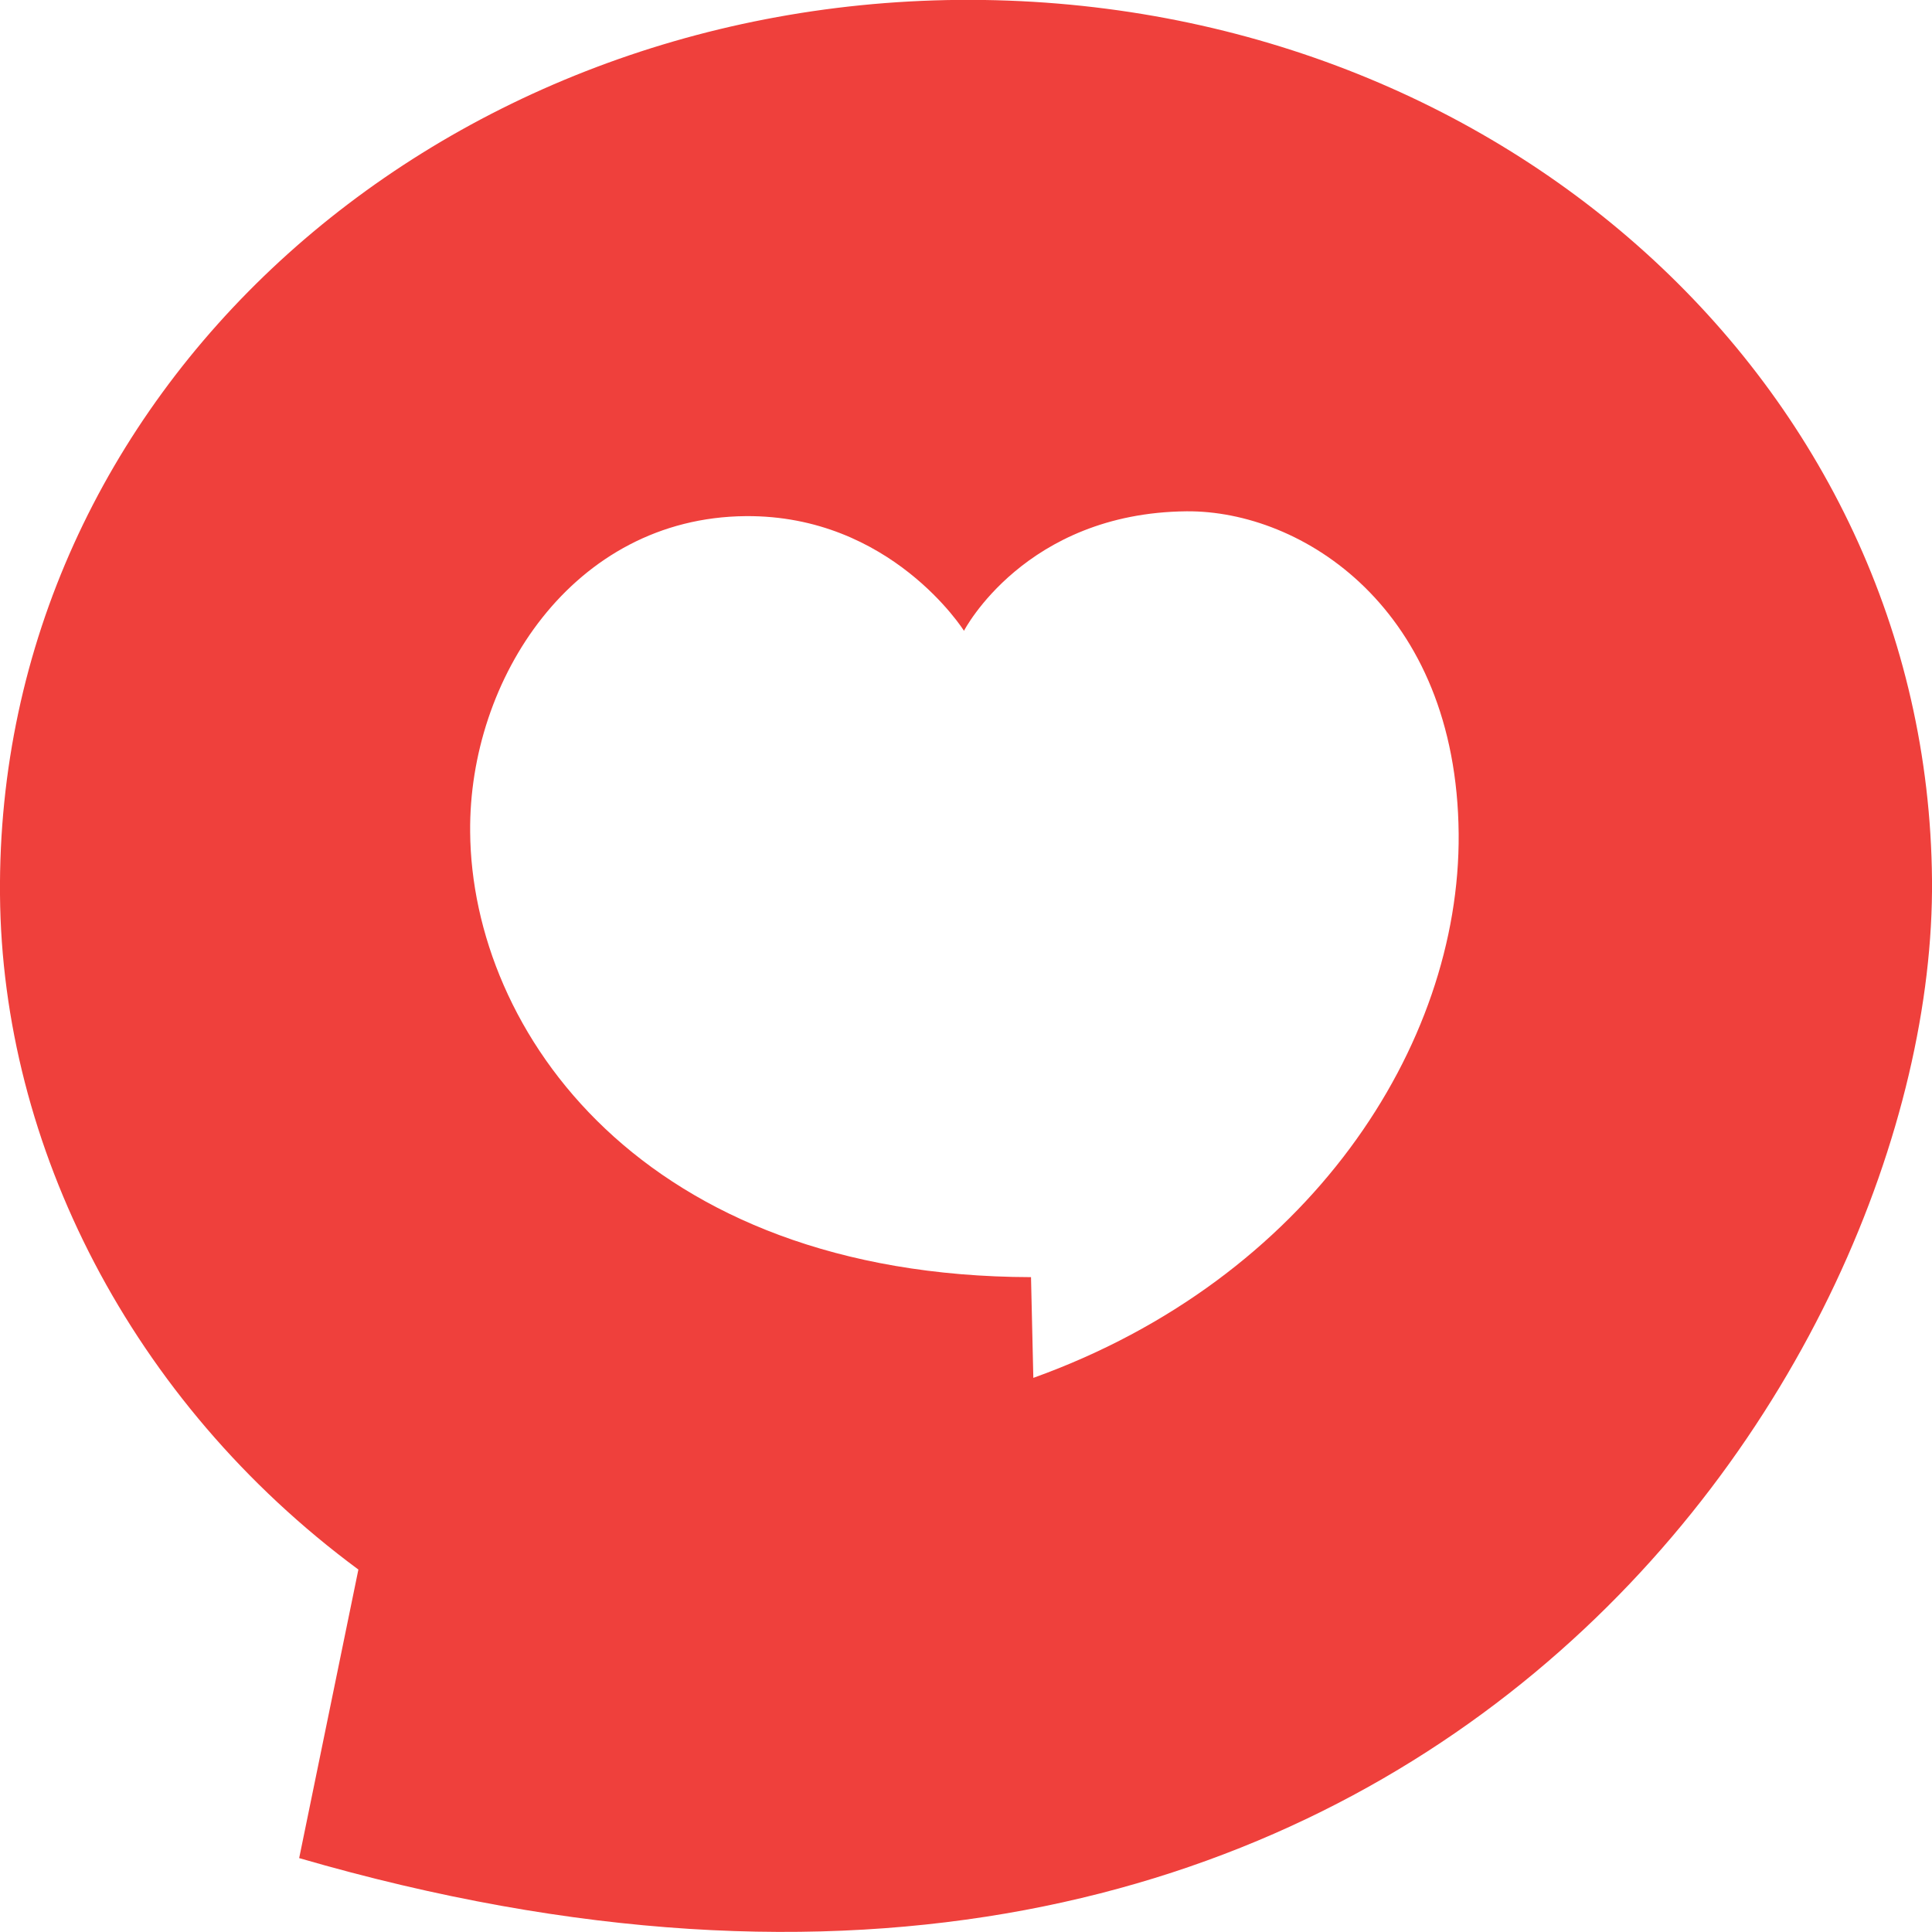 <svg width="20" height="20" viewBox="0 0 20 20" fill="none" xmlns="http://www.w3.org/2000/svg">
<path d="M10.697 14.263L10.673 13.221C6.647 13.211 4.883 10.672 4.867 8.613C4.851 7.033 5.93 5.359 7.718 5.343C9.225 5.33 9.979 6.53 9.979 6.53C9.979 6.53 10.61 5.309 12.283 5.293C13.474 5.283 15.079 6.293 15.1 8.631C15.118 10.83 13.545 13.24 10.699 14.263M9.922 -0.001C4.458 0.05 -0.044 4.075 0 9.264C0.021 11.855 1.348 14.502 3.71 16.248L3.097 19.235C14.623 22.583 20.045 14.144 20 9.108C19.956 3.975 15.482 -0.048 9.922 -0.001Z" fill="#EF403C"/>
</svg>
